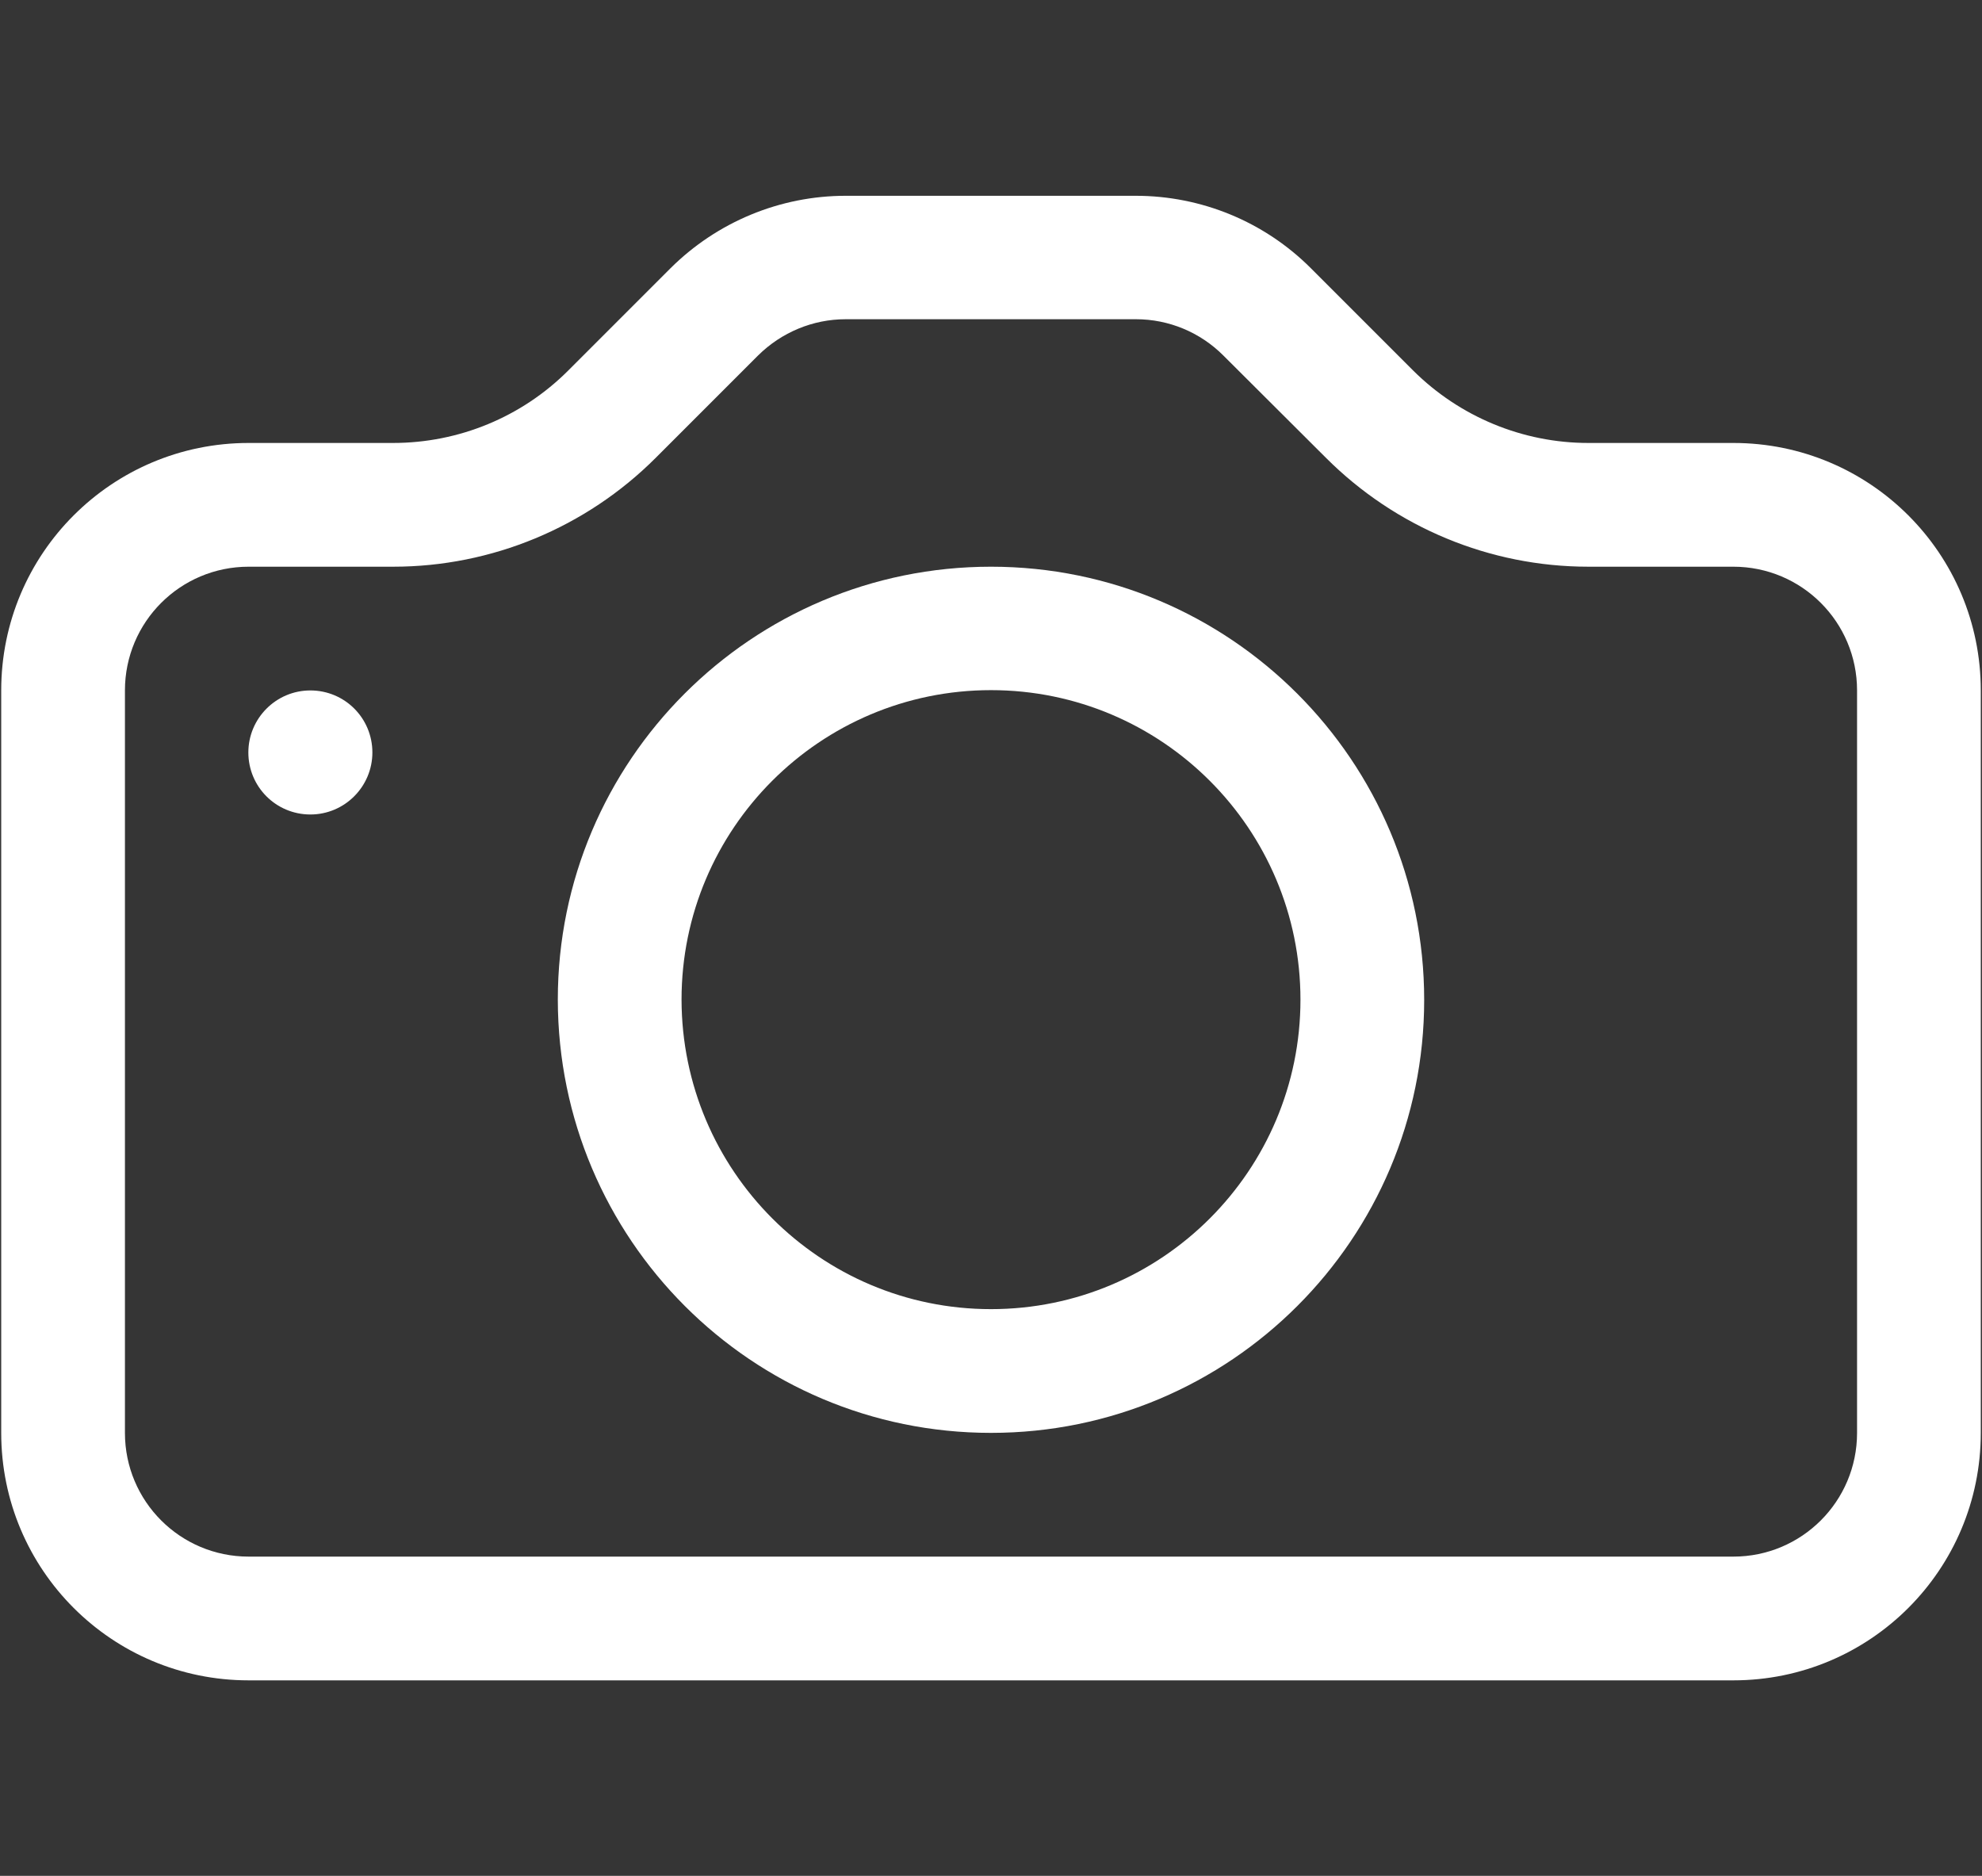 <?xml version="1.0" encoding="utf-8"?>
<!-- Generator: Adobe Illustrator 24.2.1, SVG Export Plug-In . SVG Version: 6.00 Build 0)  -->
<svg version="1.1" id="Ebene_1" xmlns="http://www.w3.org/2000/svg" xmlns:xlink="http://www.w3.org/1999/xlink" x="0px" y="0px"
	 viewBox="0 0 652 617" style="enable-background:new 0 0 652 617;" xml:space="preserve">
<style type="text/css">
	.st0{fill:#353535;}
	.st1{fill-rule:evenodd;clip-rule:evenodd;fill:#FFFFFF;}
	.st2{fill:#FFFFFF;}
</style>
<rect class="st0" width="652" height="617"/>
<g id="Ebene_1_1_">
	<path class="st1" d="M610.9,471.3V227.1c0-22.5-18.2-40.7-40.7-40.7h-47.7c-32.4,0-63.4-12.9-86.3-35.8l-33.8-33.7
		c-7.6-7.6-17.9-11.9-28.7-11.9h-95.5c-10.8,0-21.1,4.3-28.8,11.9l-33.7,33.7c-22.9,22.9-54,35.8-86.3,35.8H81.8
		c-22.5,0-40.7,18.2-40.7,40.7v244.2c0,22.5,18.2,40.7,40.7,40.7h488.4C592.7,512,610.9,493.8,610.9,471.3z M81.8,145.7
		c-45,0-81.4,36.4-81.4,81.4v244.2c0,45,36.4,81.4,81.4,81.4h488.4c45,0,81.4-36.4,81.4-81.4V227.1c0-45-36.4-81.4-81.4-81.4h-47.7
		c-21.6,0-42.3-8.6-57.6-23.8l-33.7-33.7c-15.3-15.3-36-23.8-57.6-23.8h-95.4c-21.6,0-42.3,8.6-57.6,23.8l-33.7,33.7
		c-15.3,15.3-36,23.8-57.6,23.8H81.8z"/>
	<path class="st1" d="M326,430.6c56.2,0,101.8-45.6,101.8-101.8c0-56.2-45.6-101.8-101.8-101.8s-101.8,45.6-101.8,101.8c0,0,0,0,0,0
		C224.3,385,269.8,430.6,326,430.6z M326,471.3c78.7,0,142.5-63.8,142.5-142.4S404.7,186.4,326,186.4s-142.5,63.8-142.5,142.4
		c0,0,0,0,0,0C183.6,407.5,247.3,471.3,326,471.3z"/>
	<path class="st2" d="M122.5,247.5c0,11.2-9.1,20.4-20.4,20.4s-20.4-9.1-20.4-20.4c0-11.2,9.1-20.4,20.4-20.4c0,0,0,0,0,0
		C113.4,227.1,122.5,236.2,122.5,247.5z"/>
</g>
</svg>
